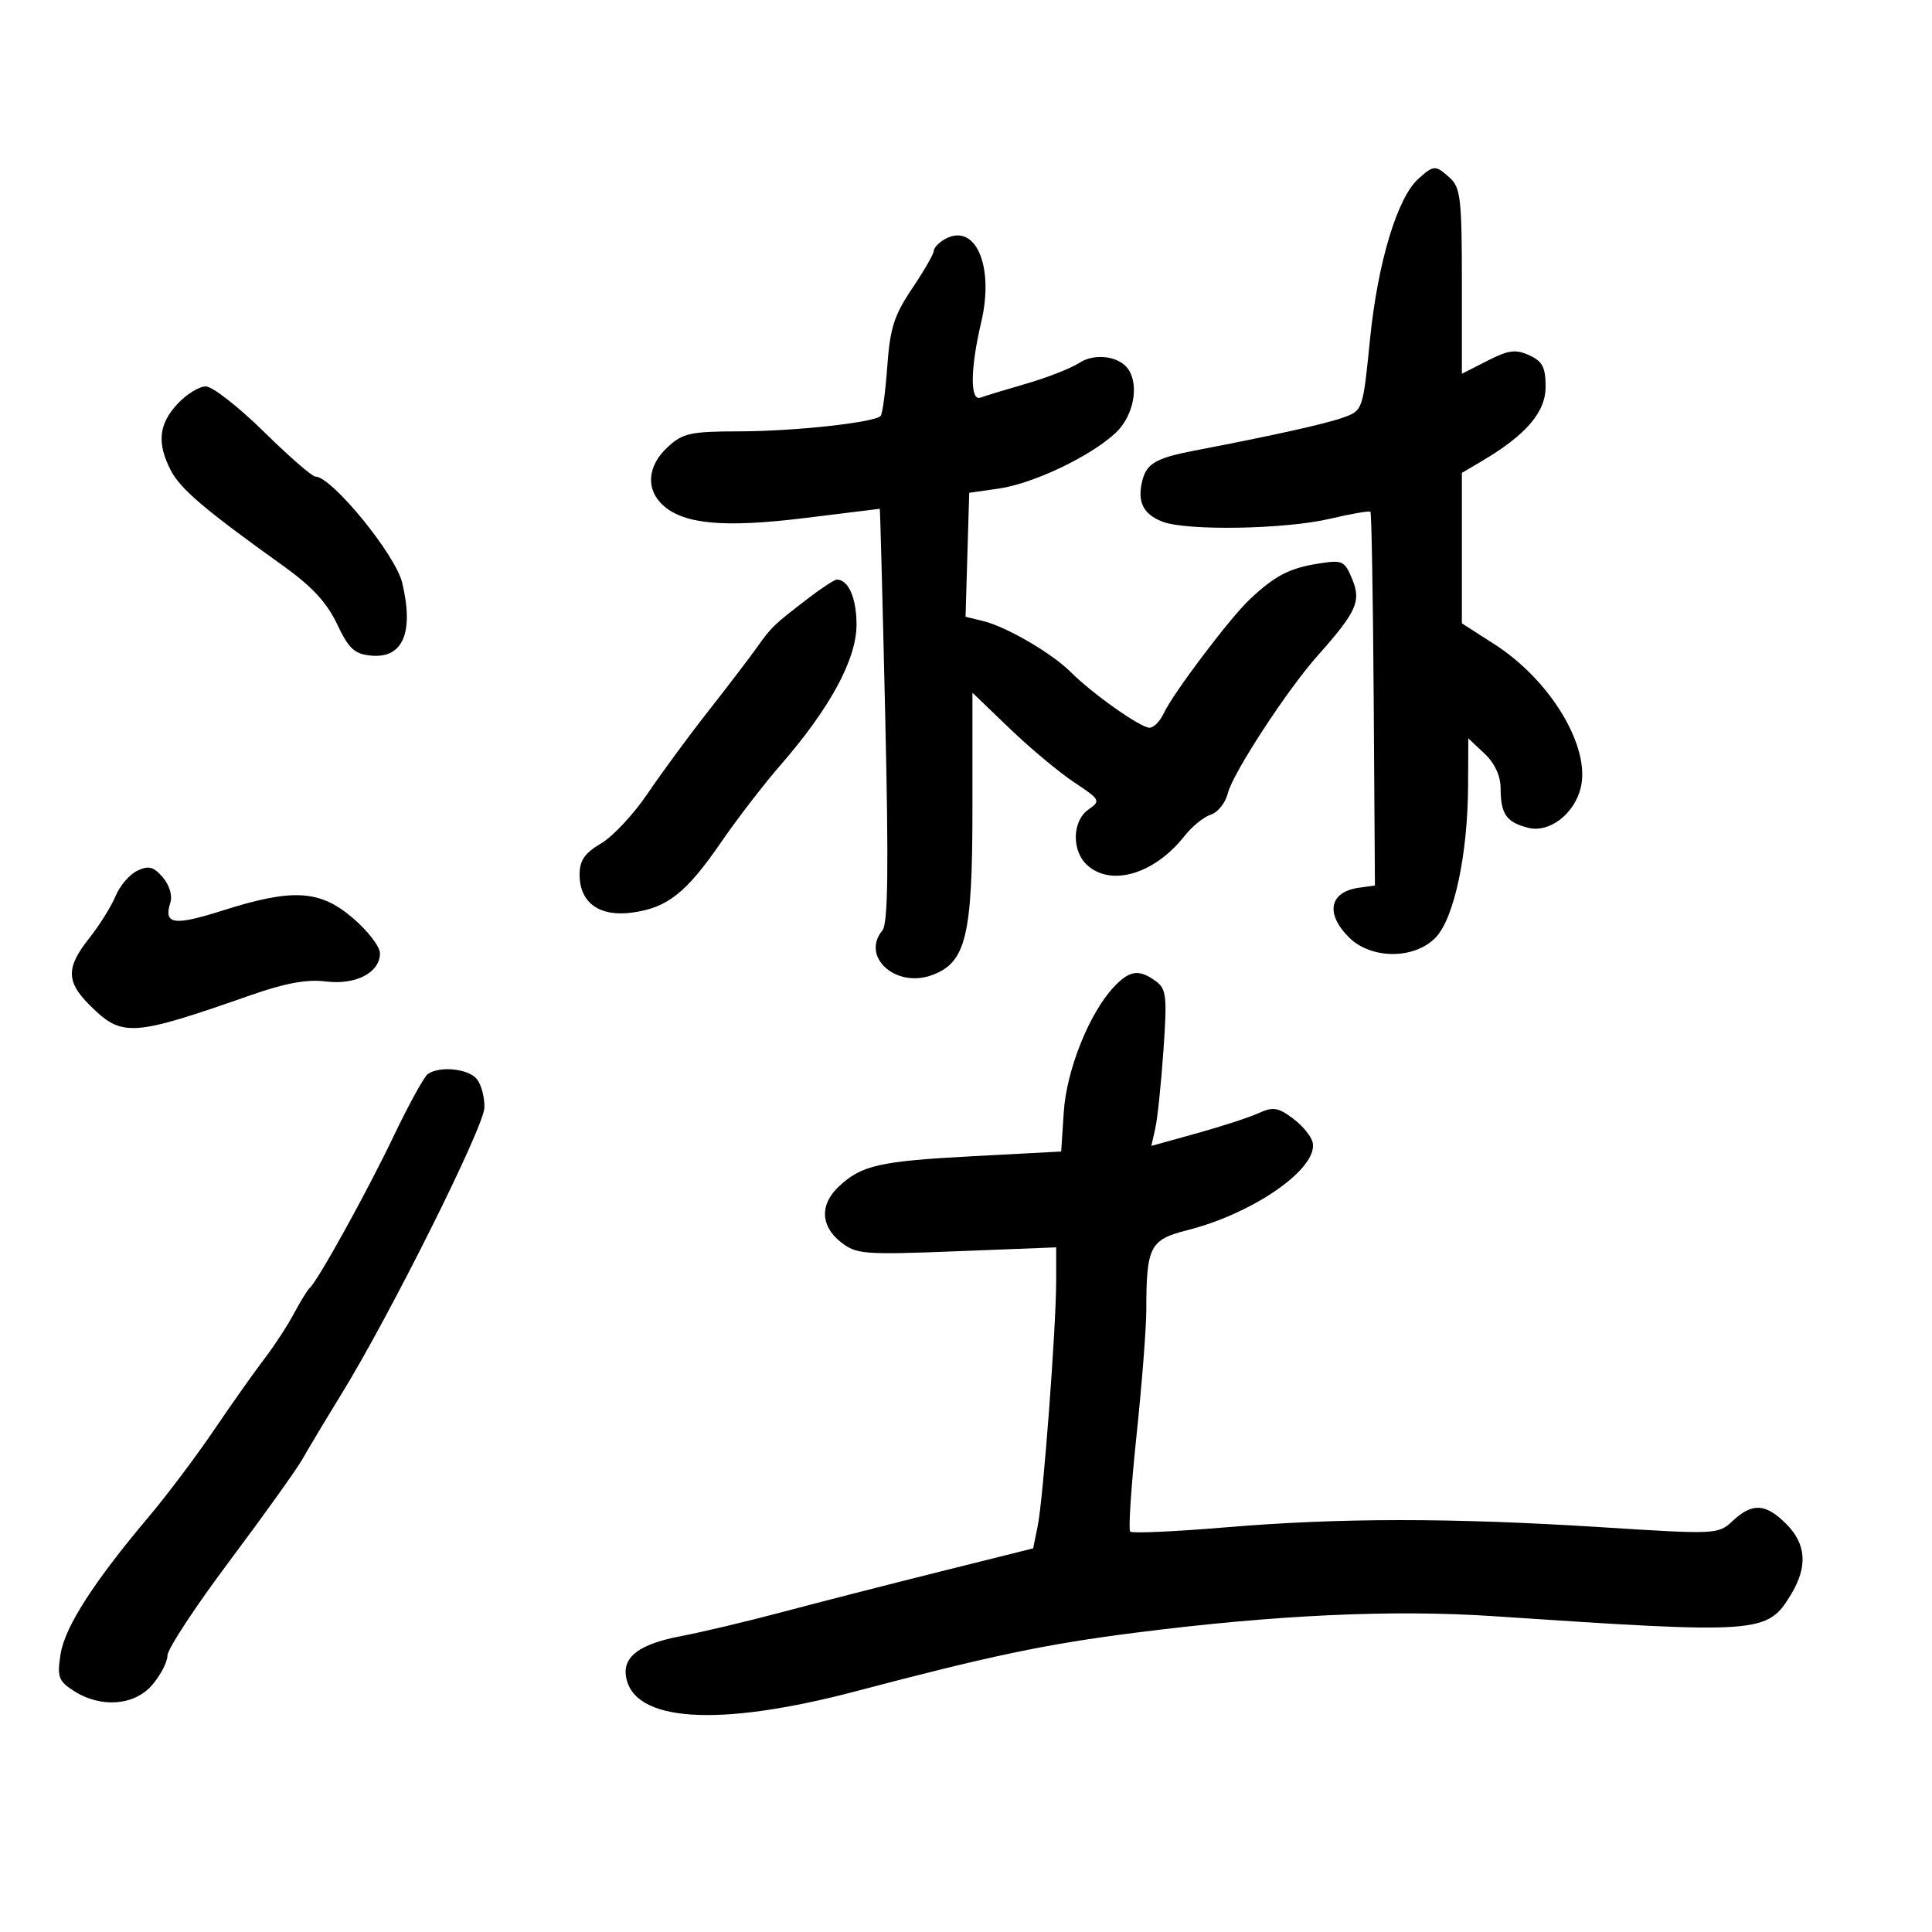 <svg xmlns="http://www.w3.org/2000/svg" width="300" height="300" viewBox="0 0 300 300" version="1.1">
	<path d="M 220.256 27.750 C 216.983 30.664, 213.936 40.750, 212.742 52.617 C 211.623 63.734, 211.623 63.734, 208.562 64.839 C 205.849 65.817, 197.808 67.604, 185.500 69.964 C 179.558 71.104, 178.046 71.969, 177.384 74.608 C 176.551 77.924, 177.505 79.861, 180.539 81.015 C 184.329 82.456, 199.566 82.189, 206.492 80.559 C 209.787 79.784, 212.626 79.292, 212.799 79.466 C 212.973 79.639, 213.202 92.768, 213.307 108.641 L 213.500 137.500 211 137.851 C 206.434 138.492, 205.760 141.850, 209.455 145.545 C 212.919 149.010, 219.713 148.999, 222.978 145.523 C 225.809 142.510, 227.911 132.623, 227.963 122.076 L 228 114.651 230.500 117 C 232.104 118.507, 233.005 120.451, 233.015 122.424 C 233.035 126.436, 233.917 127.690, 237.315 128.543 C 240.570 129.360, 244.424 126.432, 245.444 122.368 C 247.031 116.043, 240.803 105.649, 232.066 100.043 L 227 96.792 227 85.111 L 227 73.431 230.090 71.606 C 236.967 67.544, 240 64.009, 240 60.057 C 240 57.025, 239.520 56.103, 237.457 55.162 C 235.350 54.202, 234.235 54.350, 230.957 56.022 L 227 58.041 227 43.675 C 227 31.028, 226.781 29.112, 225.171 27.655 C 222.895 25.595, 222.671 25.599, 220.256 27.750 M 146.724 37.134 C 145.776 37.665, 145 38.482, 145 38.949 C 145 39.417, 143.489 42.044, 141.642 44.789 C 138.836 48.959, 138.201 50.952, 137.773 56.925 C 137.492 60.855, 137.026 64.308, 136.737 64.597 C 135.718 65.616, 123.397 66.960, 114.896 66.980 C 107.164 66.998, 106.024 67.249, 103.646 69.452 C 100.509 72.359, 100.237 76, 102.971 78.474 C 106.224 81.417, 112.507 81.977, 125 80.435 C 131.325 79.655, 136.550 79.012, 136.611 79.008 C 136.671 79.004, 137.051 93.416, 137.454 111.035 C 138.002 134.966, 137.891 143.426, 137.017 144.480 C 133.657 148.528, 139.038 153.445, 144.638 151.443 C 149.998 149.527, 151 145.447, 151 125.547 L 151 107.563 156.750 113.092 C 159.912 116.133, 164.419 119.897, 166.764 121.457 C 170.875 124.190, 170.956 124.342, 169.014 125.703 C 166.474 127.482, 166.374 132.123, 168.829 134.345 C 172.572 137.733, 179.297 135.707, 183.953 129.787 C 185.107 128.319, 186.939 126.837, 188.024 126.492 C 189.108 126.148, 190.292 124.659, 190.655 123.183 C 191.421 120.065, 199.834 107.168, 204.582 101.832 C 210.653 95.010, 211.396 93.370, 209.971 89.931 C 208.773 87.038, 208.485 86.909, 204.603 87.533 C 200.160 88.247, 197.876 89.452, 194 93.129 C 190.881 96.087, 182.103 107.730, 180.714 110.750 C 180.145 111.987, 179.144 113, 178.490 113 C 177.097 113, 169.650 107.741, 166.304 104.395 C 163.357 101.448, 156.333 97.342, 152.715 96.451 L 149.930 95.766 150.215 86.143 L 150.500 76.521 155.068 75.869 C 160.445 75.103, 169.360 70.854, 173.250 67.205 C 175.973 64.651, 176.923 59.948, 175.235 57.385 C 173.857 55.293, 170 54.770, 167.591 56.348 C 166.320 57.181, 162.629 58.630, 159.390 59.567 C 156.150 60.504, 152.938 61.483, 152.250 61.743 C 150.608 62.362, 150.660 57.245, 152.368 50 C 154.426 41.274, 151.450 34.490, 146.724 37.134 M 27.540 62.740 C 24.634 65.874, 24.343 68.828, 26.523 73.045 C 28.022 75.943, 31.872 79.211, 44.012 87.891 C 48.413 91.038, 50.771 93.588, 52.335 96.891 C 54.150 100.726, 55.033 101.551, 57.594 101.801 C 62.561 102.287, 64.299 98.248, 62.457 90.500 C 61.418 86.126, 51.508 74, 48.973 74 C 48.461 74, 44.842 70.850, 40.930 67 C 37.019 63.150, 32.978 60, 31.950 60 C 30.922 60, 28.938 61.233, 27.540 62.740 M 125.388 92.988 C 120.091 97.059, 119.782 97.357, 117.500 100.579 C 116.400 102.132, 113.008 106.574, 109.962 110.451 C 106.916 114.328, 102.679 120.087, 100.546 123.249 C 98.414 126.411, 95.169 129.883, 93.335 130.965 C 90.783 132.471, 90 133.609, 90 135.811 C 90 140.174, 93.059 142.390, 98.141 141.708 C 103.635 140.971, 106.553 138.662, 112 130.742 C 114.475 127.143, 118.618 121.765, 121.207 118.791 C 128.877 109.981, 133 102.366, 133 97.009 C 133 92.864, 131.748 90, 129.938 90 C 129.573 90, 127.526 91.345, 125.388 92.988 M 21.321 135.206 C 20.123 135.776, 18.600 137.552, 17.937 139.153 C 17.274 140.754, 15.442 143.686, 13.866 145.669 C 10.257 150.210, 10.258 152.412, 13.872 156.026 C 18.954 161.107, 20.376 161.021, 39 154.507 C 44.310 152.649, 47.693 152.034, 50.587 152.400 C 55.236 152.988, 59 151.029, 59 148.021 C 59 146.995, 57.119 144.546, 54.820 142.578 C 49.662 138.163, 45.481 137.919, 34.533 141.396 C 26.952 143.803, 25.372 143.555, 26.459 140.130 C 26.798 139.061, 26.297 137.411, 25.273 136.224 C 23.839 134.563, 23.083 134.368, 21.321 135.206 M 172.963 153.250 C 169.153 157.302, 165.612 166.135, 165.184 172.653 L 164.779 178.807 151.140 179.531 C 136.566 180.304, 133.782 180.932, 130.250 184.241 C 127.277 187.025, 127.401 190.384, 130.568 192.875 C 132.977 194.770, 134.097 194.858, 148.568 194.293 L 164 193.690 164 198.908 C 164 206.134, 161.995 232.749, 161.133 236.965 L 160.425 240.430 145.962 244.041 C 138.008 246.027, 127 248.849, 121.500 250.312 C 116 251.774, 108.913 253.459, 105.751 254.056 C 99.406 255.254, 96.736 257.195, 97.197 260.274 C 98.266 267.415, 111.488 268.271, 133 262.592 C 153.786 257.105, 162.412 255.298, 176.253 253.533 C 198.072 250.750, 216.271 249.912, 231.987 250.965 C 273.336 253.736, 274.408 253.659, 278.074 247.647 C 280.726 243.297, 280.499 239.771, 277.364 236.636 C 274.166 233.439, 272.110 233.317, 269.073 236.147 C 266.792 238.272, 266.581 238.282, 248.634 237.144 C 225.333 235.667, 208.059 235.674, 190.266 237.169 C 182.437 237.827, 175.791 238.124, 175.496 237.829 C 175.202 237.535, 175.644 230.815, 176.478 222.897 C 177.313 214.979, 177.997 206.194, 177.998 203.375 C 178.002 193.575, 178.561 192.488, 184.342 191.030 C 194.621 188.439, 204.631 181.470, 203.842 177.455 C 203.654 176.496, 202.276 174.799, 200.779 173.682 C 198.455 171.949, 197.674 171.828, 195.428 172.851 C 193.982 173.510, 189.645 174.923, 185.789 175.991 L 178.780 177.934 179.393 175.217 C 179.731 173.723, 180.301 168.270, 180.659 163.101 C 181.244 154.671, 181.121 153.562, 179.465 152.351 C 176.872 150.455, 175.399 150.659, 172.963 153.250 M 66.442 166.765 C 65.861 167.169, 63.450 171.550, 61.086 176.500 C 56.972 185.111, 49.318 198.948, 48.085 200 C 47.763 200.275, 46.655 202.075, 45.623 204 C 44.590 205.925, 42.533 209.075, 41.051 211 C 39.568 212.925, 36.067 217.875, 33.270 222 C 30.473 226.125, 25.905 232.200, 23.119 235.500 C 14.580 245.614, 10.088 252.599, 9.415 256.809 C 8.847 260.357, 9.066 260.997, 11.362 262.502 C 15.569 265.258, 20.837 264.891, 23.628 261.646 C 24.933 260.129, 26 258.072, 26 257.073 C 26 256.075, 30.344 249.462, 35.654 242.379 C 40.963 235.295, 46.071 228.150, 47.004 226.500 C 47.937 224.850, 50.636 220.350, 53.003 216.500 C 60.587 204.164, 75.133 175.027, 75.219 171.999 C 75.265 170.388, 74.729 168.379, 74.029 167.535 C 72.704 165.939, 68.279 165.490, 66.442 166.765" stroke="none" fill="black" fill-rule="evenodd"/>
</svg>
